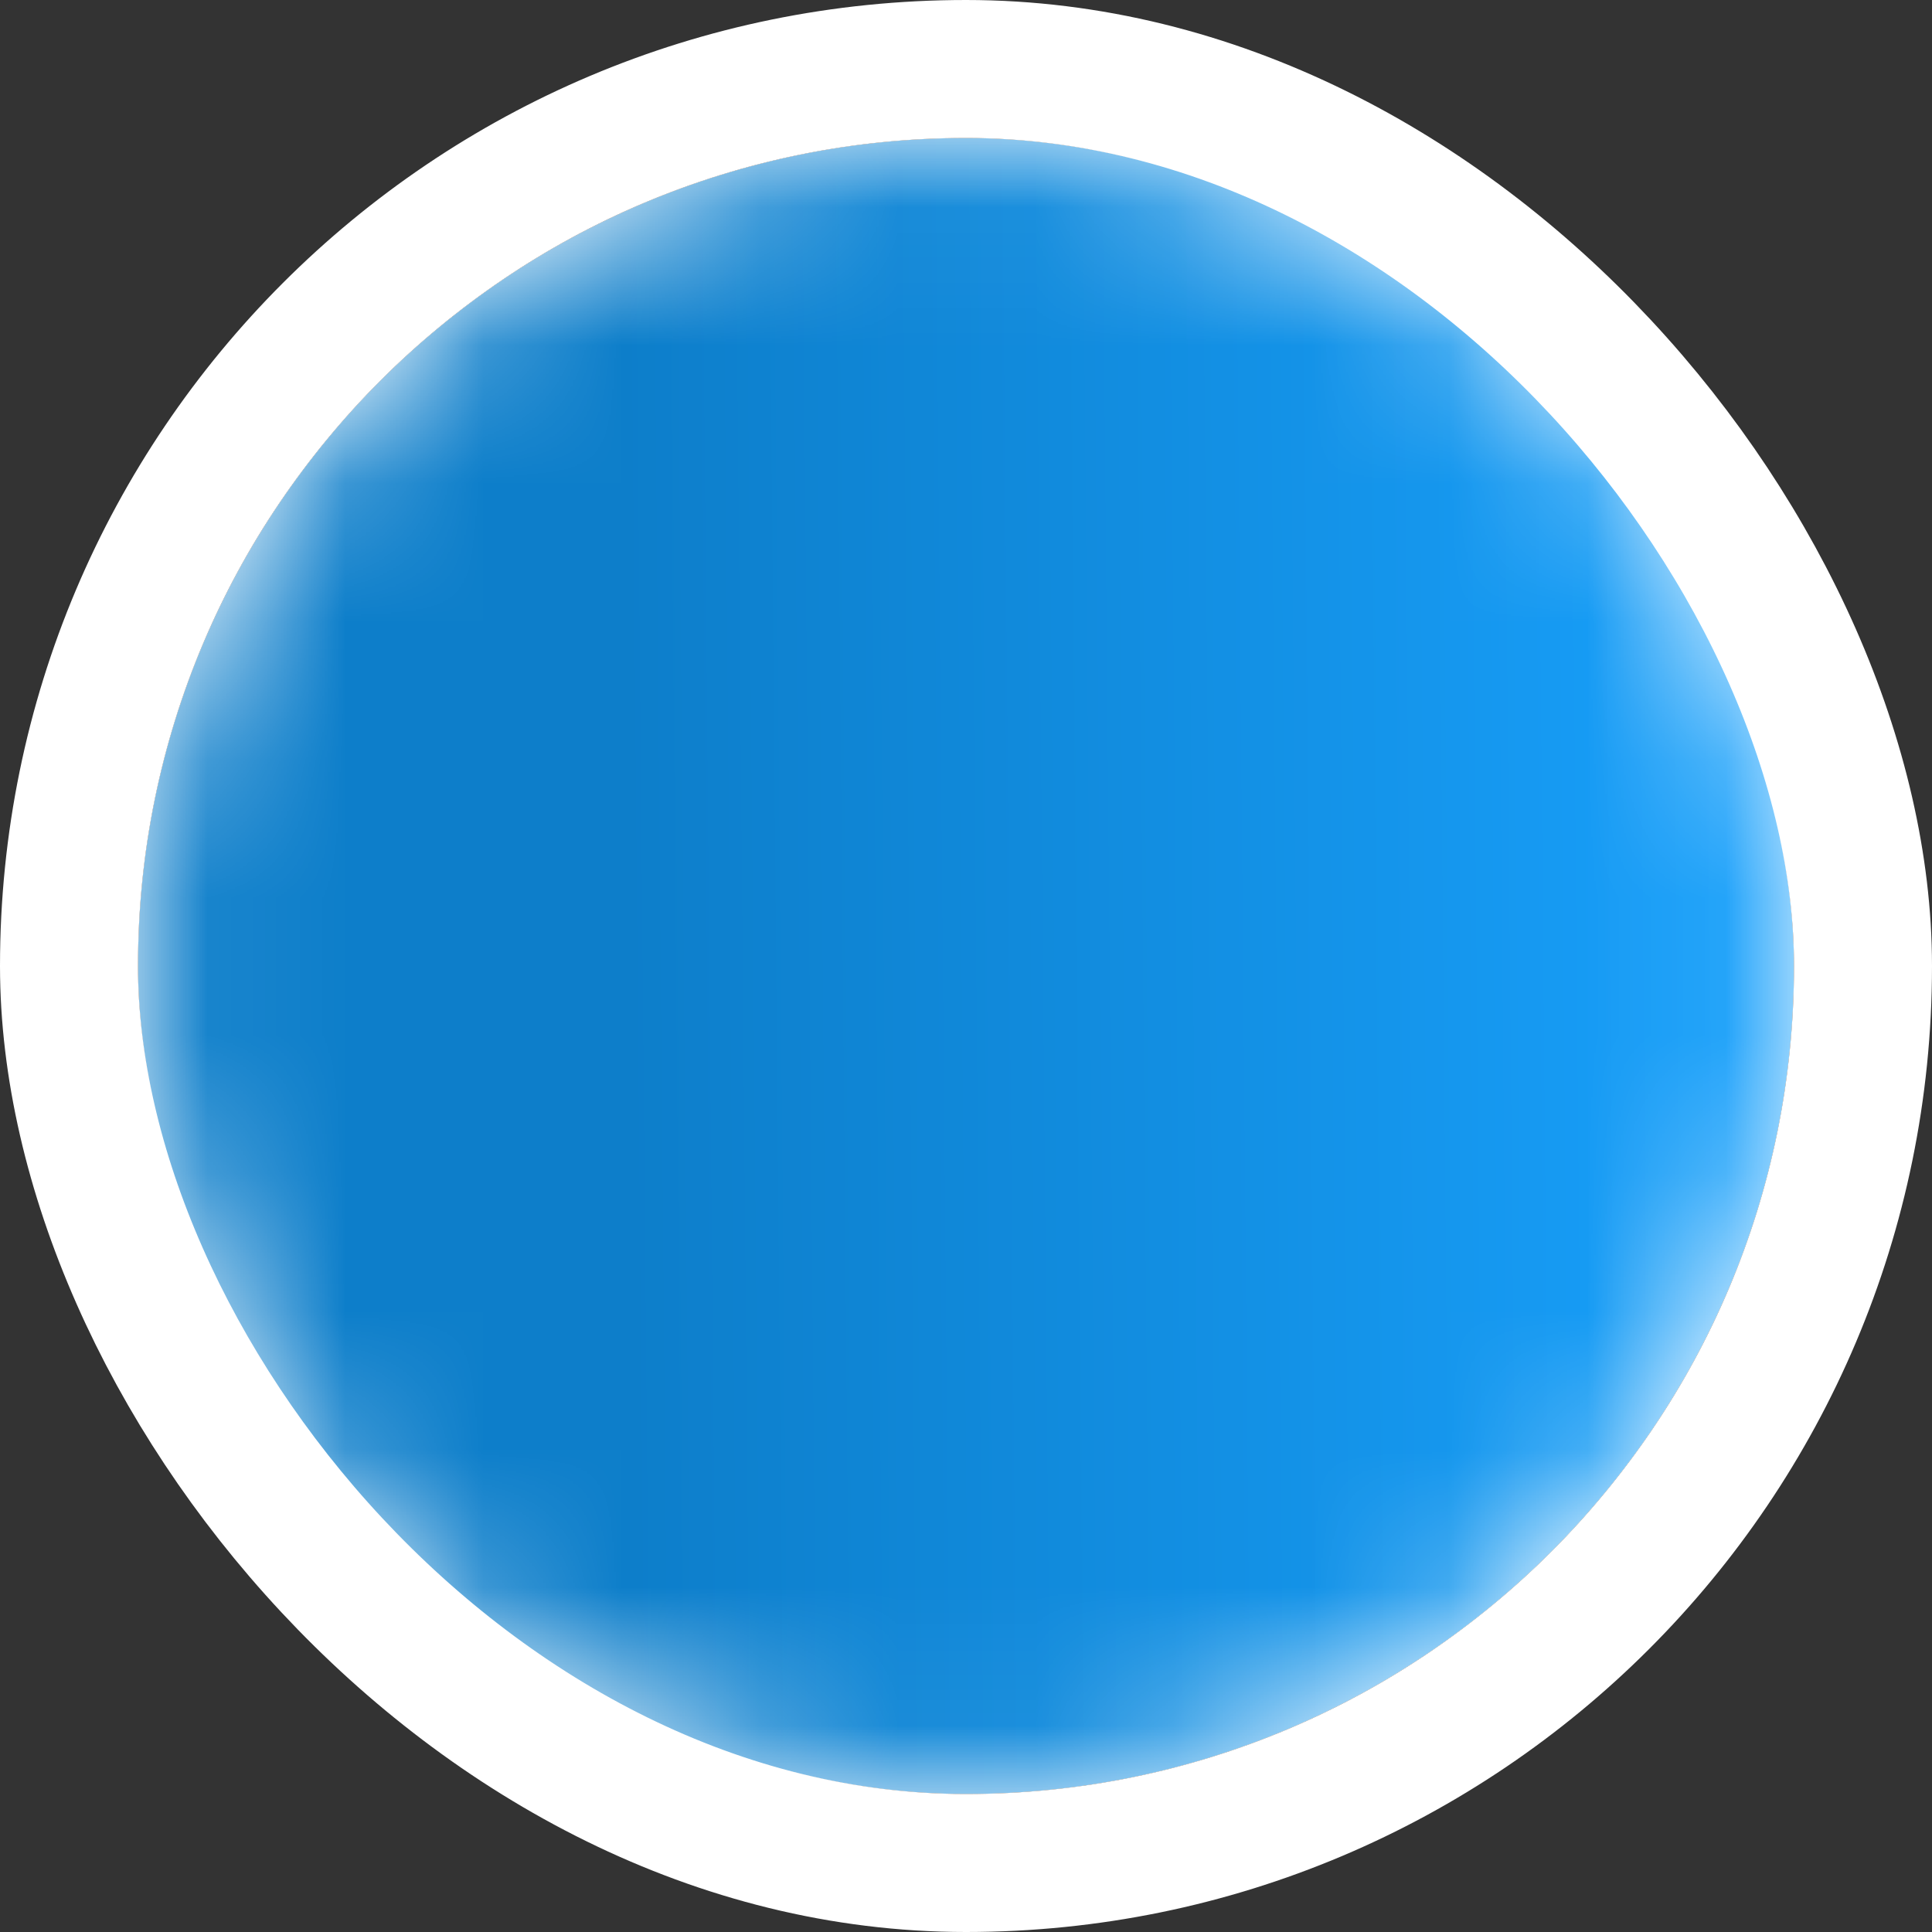 <svg width="14" height="14" viewBox="0 0 14 14" fill="none" xmlns="http://www.w3.org/2000/svg">
<rect x="0" y="0" width="14" height="14" fill="#333333" stroke="none"/>
<g clip-path="url(#clip0_4516_24961)">
<rect x="1" y="1" width="12" height="12" rx="6" fill="white"/>
<mask id="mask0_4516_24961" style="mask-type:luminance" maskUnits="userSpaceOnUse" x="1" y="1" width="12" height="12">
<path d="M7 12C7.657 12.001 8.307 11.872 8.914 11.62C9.521 11.369 10.072 11.001 10.536 10.536C11.001 10.072 11.369 9.521 11.62 8.914C11.872 8.307 12.001 7.657 12 7C12.001 6.343 11.872 5.693 11.62 5.086C11.369 4.479 11.001 3.928 10.536 3.465C10.072 3 9.521 2.631 8.914 2.379C8.307 2.128 7.657 1.999 7 2C6.343 1.999 5.693 2.128 5.086 2.379C4.479 2.631 3.928 3 3.465 3.465C3 3.928 2.631 4.479 2.379 5.086C2.128 5.693 1.999 6.343 2 7C1.999 7.657 2.128 8.307 2.379 8.914C2.631 9.521 3 10.072 3.465 10.536C3.928 11.001 4.479 11.369 5.086 11.62C5.693 11.872 6.343 12.001 7 12Z" fill="white" stroke="white" stroke-width="2" stroke-linejoin="round"/>
<path d="M5 7L6.5 8.5L9.5 5.5" stroke="black" stroke-width="2" stroke-linecap="round" stroke-linejoin="round"/>
</mask>
<g mask="url(#mask0_4516_24961)">
<path d="M1 1H13V13H1V1Z" fill="url(#paint0_linear_4516_24961)"/>
</g>
</g>
<rect x="0.5" y="0.5" width="13" height="13" rx="6.5" stroke="white"/>
<defs>
<linearGradient id="paint0_linear_4516_24961" x1="4.536" y1="7" x2="12.754" y2="6.926" gradientUnits="userSpaceOnUse">
<stop stop-color="#0D7ECA"/>
<stop offset="1" stop-color="#18A0FB"/>
</linearGradient>
<clipPath id="clip0_4516_24961">
<rect x="1" y="1" width="12" height="12" rx="6" fill="white"/>
</clipPath>
</defs>
</svg>
